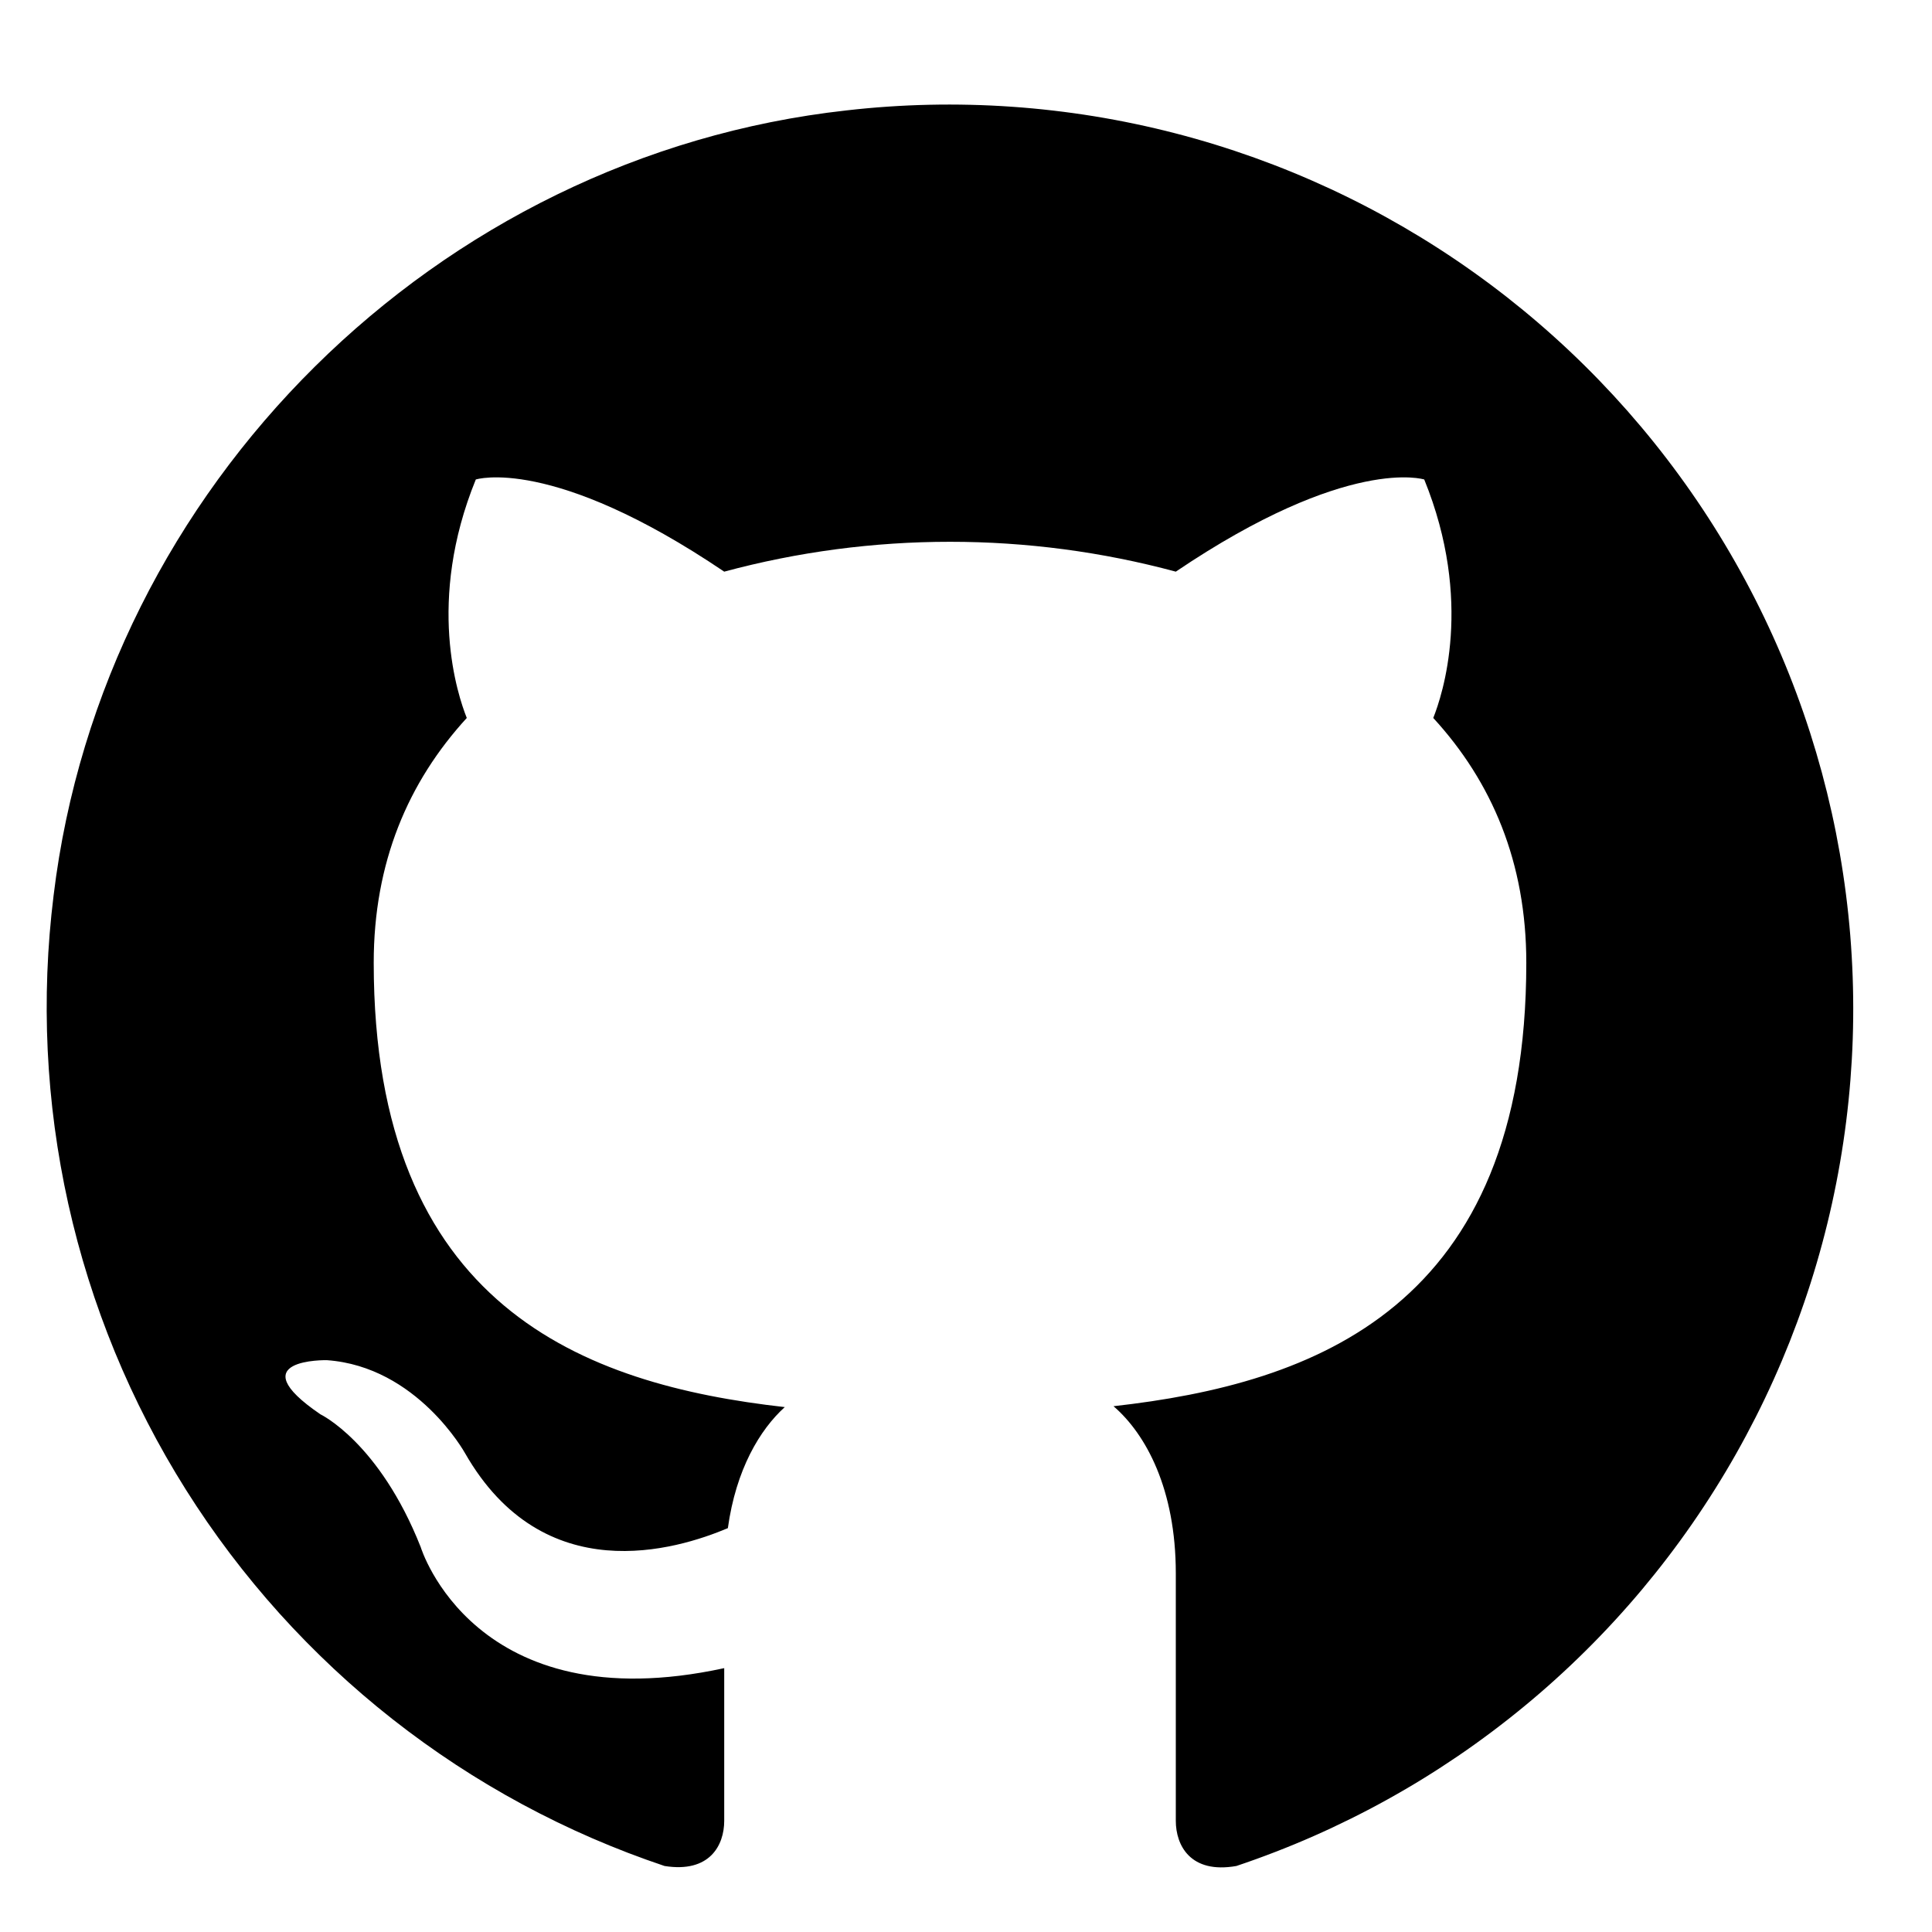 <svg xmlns="http://www.w3.org/2000/svg" xmlns:xlink="http://www.w3.org/1999/xlink" width="500" zoomAndPan="magnify" viewBox="0 0 375 375" height="500" preserveAspectRatio="xMidYMid meet" version="1.0"><path fill="#000000" d="M 164.301 21.43 C 84.789 30.242 20 94.398 10.406 173.785 C 10.098 176.277 9.84 178.773 9.637 181.277 C 9.434 183.781 9.285 186.289 9.188 188.797 C 9.094 191.309 9.051 193.816 9.062 196.328 C 9.074 198.84 9.141 201.352 9.258 203.859 C 9.379 206.367 9.551 208.871 9.777 211.375 C 10.004 213.875 10.285 216.371 10.617 218.859 C 10.953 221.348 11.34 223.828 11.781 226.301 C 12.219 228.773 12.711 231.234 13.258 233.688 C 13.805 236.141 14.402 238.578 15.051 241.004 C 15.703 243.43 16.402 245.84 17.156 248.234 C 17.91 250.633 18.715 253.012 19.57 255.371 C 20.426 257.734 21.332 260.074 22.285 262.398 C 23.242 264.719 24.246 267.02 25.301 269.301 C 26.355 271.578 27.457 273.836 28.609 276.066 C 29.762 278.301 30.957 280.508 32.203 282.688 C 33.449 284.867 34.742 287.02 36.078 289.145 C 37.418 291.273 38.801 293.367 40.227 295.434 C 41.656 297.5 43.125 299.535 44.641 301.539 C 46.156 303.539 47.711 305.512 49.312 307.445 C 50.91 309.383 52.551 311.285 54.23 313.152 C 55.914 315.016 57.633 316.848 59.391 318.637 C 61.152 320.43 62.949 322.184 64.781 323.898 C 66.617 325.617 68.484 327.293 70.391 328.926 C 72.297 330.562 74.238 332.156 76.211 333.707 C 78.188 335.258 80.195 336.77 82.234 338.234 C 84.273 339.699 86.34 341.121 88.441 342.5 C 90.543 343.879 92.672 345.211 94.828 346.496 C 96.984 347.781 99.168 349.02 101.379 350.215 C 103.59 351.406 105.824 352.551 108.082 353.648 C 110.34 354.746 112.625 355.793 114.926 356.793 C 117.23 357.789 119.555 358.738 121.902 359.641 C 124.246 360.539 126.609 361.387 128.988 362.188 C 137.766 363.59 140.57 358.152 140.57 353.422 L 140.57 323.785 C 92.004 334.332 81.664 300.301 81.664 300.301 C 73.621 279.957 62.199 274.52 62.199 274.52 C 46.238 263.648 63.441 264.008 63.441 264.008 C 80.969 265.25 90.266 282.066 90.266 282.066 C 105.52 308.715 131.285 300.82 141.277 296.613 C 142.855 285.219 147.484 277.5 152.324 273.117 C 113.34 268.734 72.539 253.656 72.539 186.867 C 72.539 167.406 79.207 151.805 90.602 139.355 C 88.852 134.973 82.707 116.738 92.352 93.07 C 92.352 93.07 107.082 88.328 140.57 110.957 C 147.715 109.031 154.957 107.586 162.293 106.613 C 169.629 105.645 176.996 105.16 184.398 105.16 C 191.797 105.16 199.164 105.645 206.5 106.613 C 213.836 107.586 221.078 109.031 228.223 110.957 C 261.734 88.328 276.445 93.07 276.445 93.07 C 286.074 116.738 279.945 134.973 278.195 139.355 C 289.59 151.766 296.254 167.406 296.254 186.867 C 296.254 253.828 255.219 268.562 216.133 272.945 C 222.441 278.379 228.223 289.078 228.223 305.375 L 228.223 353.422 C 228.223 358.152 231.027 363.762 239.977 362.188 C 242.52 361.336 245.039 360.426 247.539 359.457 C 250.039 358.492 252.516 357.469 254.969 356.387 C 257.422 355.305 259.848 354.168 262.25 352.977 C 264.652 351.785 267.023 350.539 269.367 349.238 C 271.711 347.938 274.023 346.586 276.305 345.18 C 278.586 343.773 280.836 342.312 283.051 340.805 C 285.266 339.297 287.445 337.734 289.586 336.125 C 291.73 334.516 293.836 332.859 295.902 331.152 C 297.973 329.449 300 327.695 301.984 325.898 C 303.973 324.098 305.918 322.254 307.82 320.367 C 309.723 318.48 311.582 316.551 313.398 314.574 C 315.211 312.602 316.98 310.59 318.703 308.535 C 320.422 306.48 322.098 304.391 323.723 302.258 C 325.352 300.129 326.926 297.961 328.453 295.758 C 329.98 293.555 331.457 291.316 332.879 289.047 C 334.305 286.777 335.676 284.477 336.996 282.141 C 338.312 279.809 339.578 277.445 340.789 275.055 C 342 272.664 343.156 270.246 344.254 267.801 C 345.355 265.355 346.398 262.887 347.387 260.395 C 348.371 257.902 349.301 255.391 350.172 252.855 C 351.047 250.32 351.859 247.77 352.613 245.195 C 353.367 242.625 354.062 240.035 354.699 237.434 C 355.336 234.828 355.91 232.211 356.426 229.582 C 356.945 226.949 357.398 224.309 357.793 221.66 C 358.191 219.008 358.523 216.348 358.797 213.684 C 359.07 211.016 359.281 208.344 359.434 205.668 C 359.586 202.992 359.676 200.316 359.703 197.633 C 359.73 194.953 359.699 192.273 359.602 189.598 C 359.508 186.918 359.352 184.242 359.137 181.57 C 358.918 178.898 358.641 176.234 358.301 173.574 C 357.961 170.918 357.562 168.266 357.102 165.625 C 356.641 162.984 356.121 160.355 355.539 157.738 C 354.957 155.125 354.316 152.523 353.617 149.934 C 352.914 147.348 352.156 144.777 351.34 142.223 C 350.52 139.672 349.645 137.141 348.711 134.629 C 347.777 132.113 346.785 129.625 345.738 127.16 C 344.688 124.691 343.586 122.25 342.426 119.832 C 341.266 117.418 340.051 115.027 338.781 112.668 C 337.512 110.309 336.188 107.977 334.812 105.676 C 333.434 103.375 332.008 101.109 330.527 98.875 C 329.047 96.641 327.516 94.441 325.934 92.277 C 324.355 90.113 322.723 87.984 321.047 85.895 C 319.367 83.805 317.641 81.754 315.871 79.742 C 314.098 77.734 312.281 75.766 310.418 73.836 C 308.555 71.91 306.648 70.023 304.699 68.184 C 302.75 66.344 300.762 64.551 298.73 62.801 C 296.699 61.051 294.629 59.352 292.52 57.695 C 290.41 56.043 288.266 54.438 286.082 52.883 C 283.898 51.324 281.68 49.82 279.43 48.367 C 277.18 46.914 274.895 45.512 272.578 44.16 C 270.262 42.812 267.918 41.516 265.543 40.273 C 263.168 39.031 260.766 37.844 258.336 36.711 C 255.906 35.582 253.449 34.504 250.973 33.484 C 248.492 32.465 245.992 31.504 243.469 30.598 C 240.945 29.695 238.402 28.848 235.844 28.059 C 233.281 27.27 230.703 26.539 228.105 25.871 C 225.512 25.199 222.902 24.59 220.277 24.039 C 217.656 23.488 215.02 22.996 212.375 22.566 C 209.73 22.137 207.074 21.77 204.414 21.461 C 201.75 21.152 199.082 20.902 196.41 20.719 C 193.734 20.531 191.059 20.406 188.379 20.344 C 185.699 20.281 183.02 20.277 180.34 20.336 C 177.66 20.395 174.98 20.516 172.309 20.699 C 169.633 20.879 166.965 21.125 164.301 21.43 Z M 164.301 21.43 " fill-opacity="1" fill-rule="nonzero"/></svg>